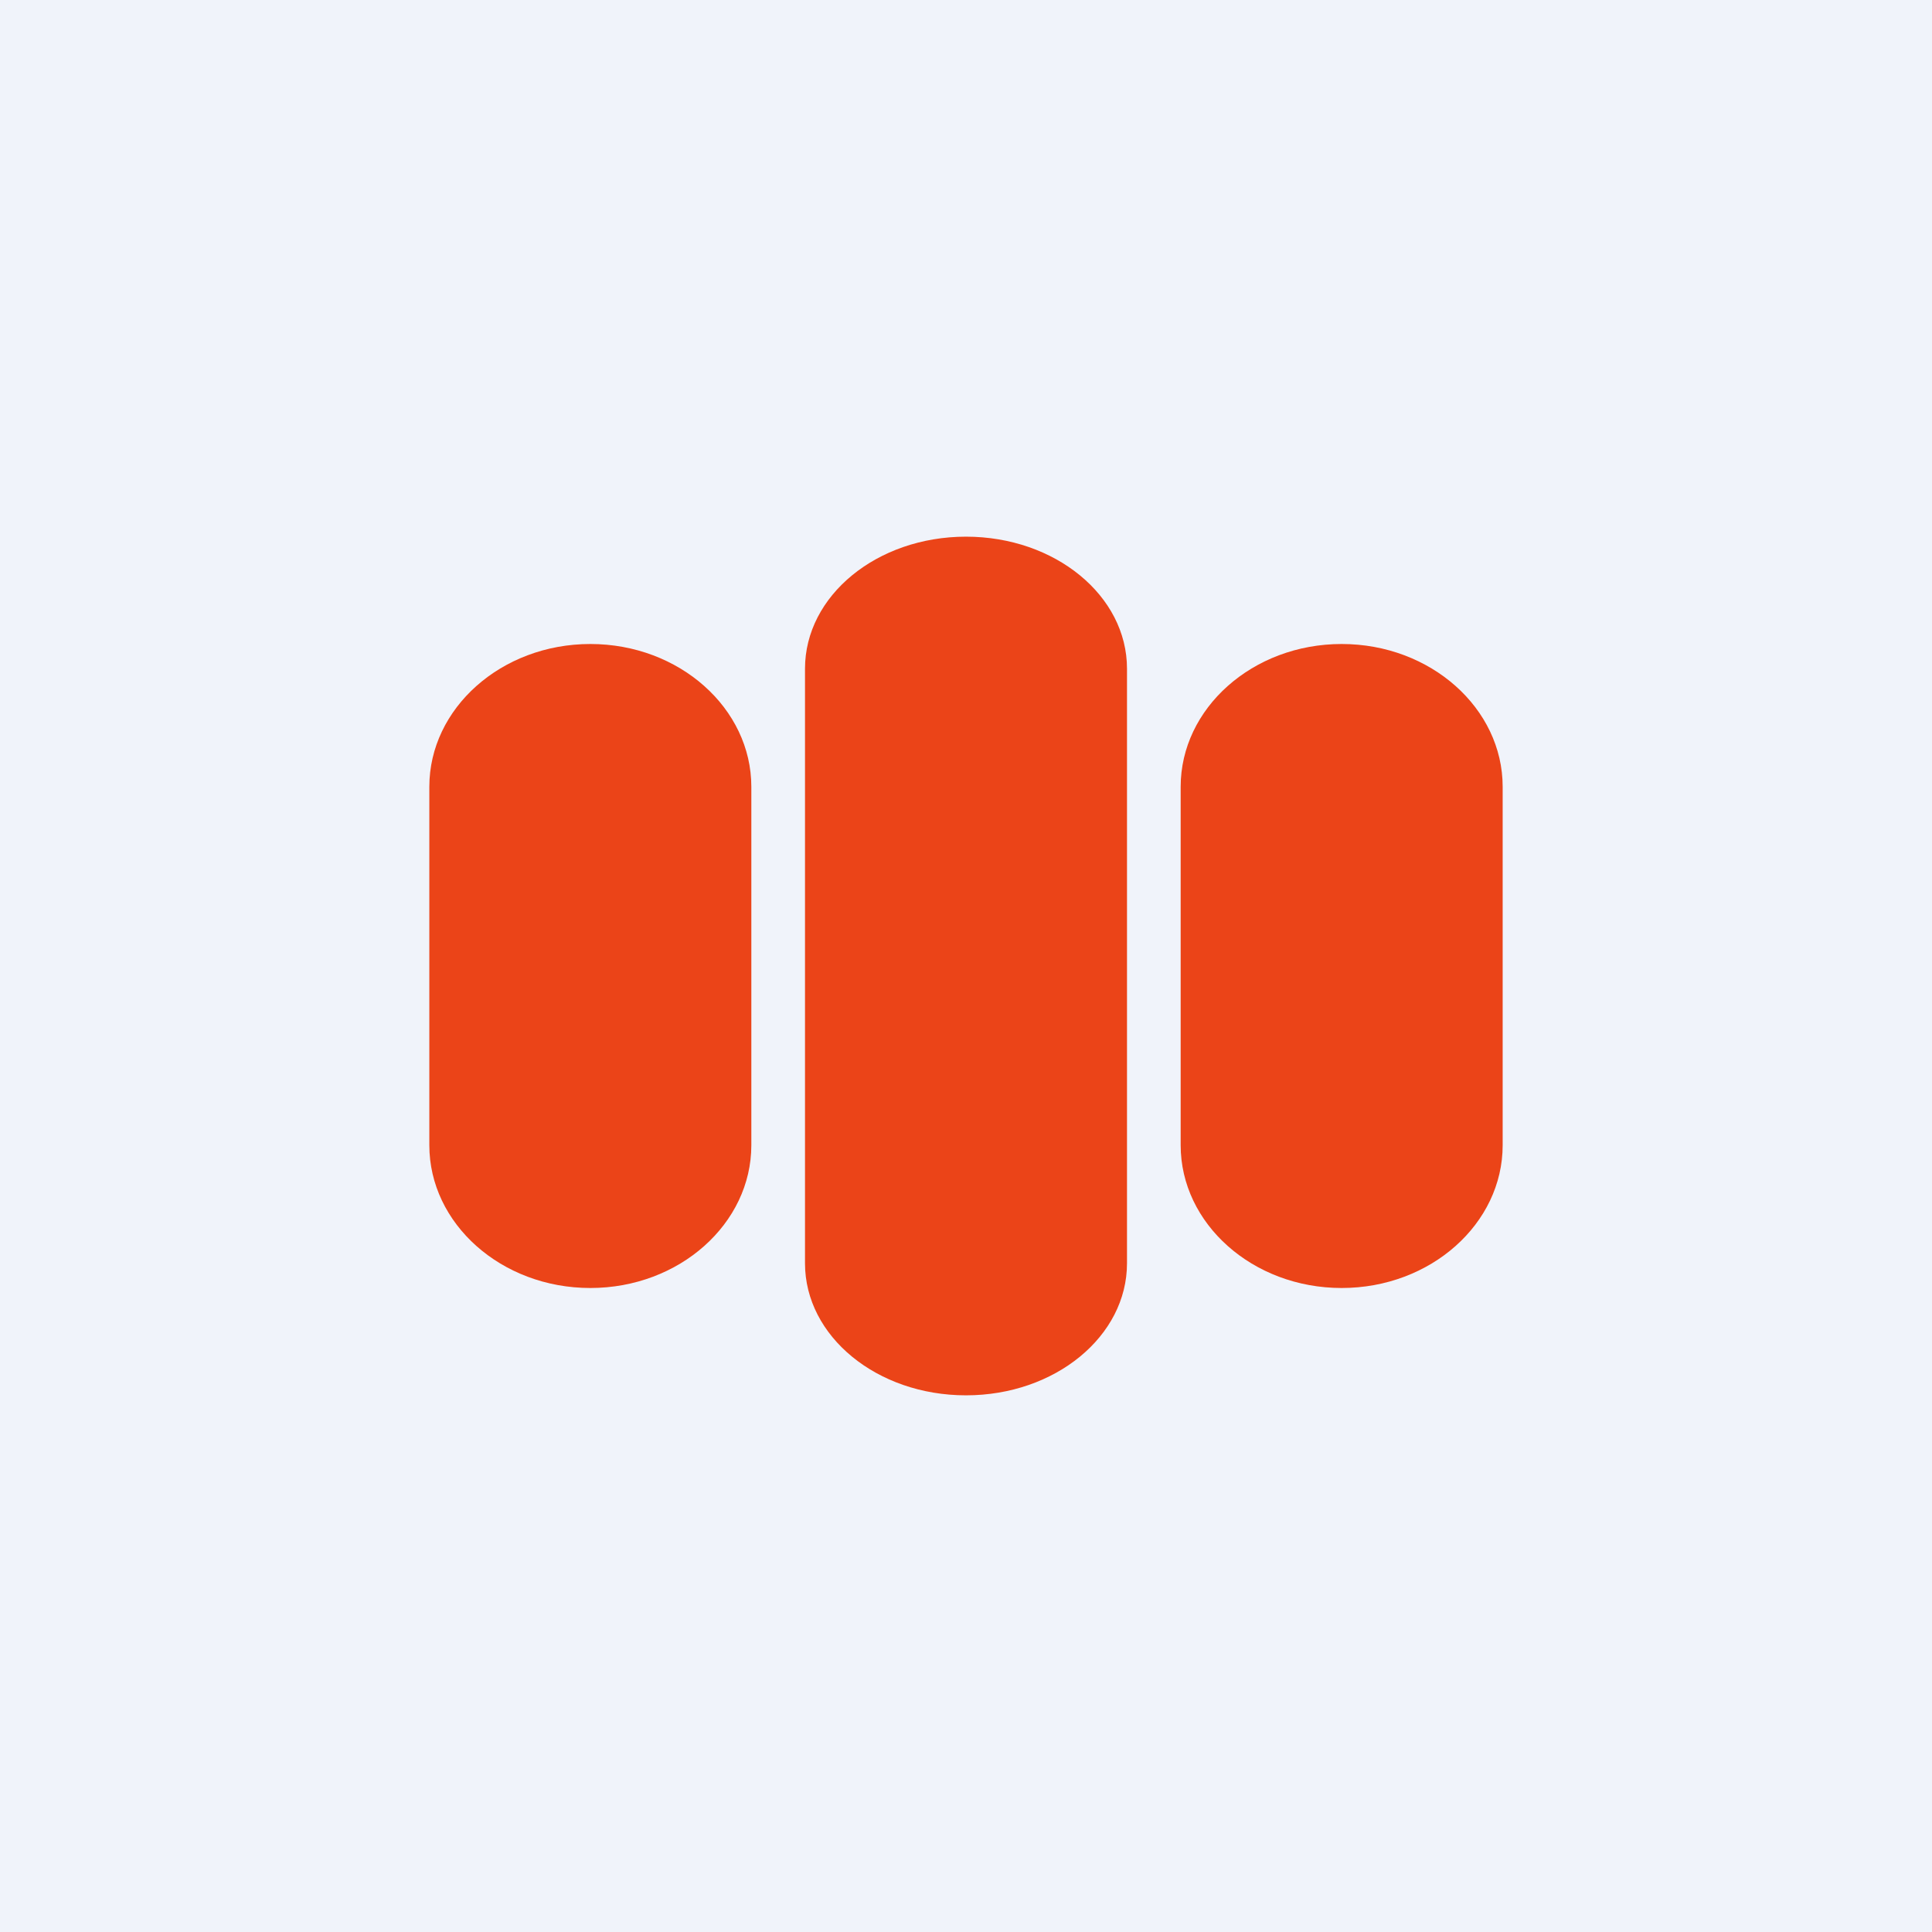 <!-- by TradingView --><svg width="18" height="18" viewBox="0 0 18 18" xmlns="http://www.w3.org/2000/svg"><path fill="#F0F3FA" d="M0 0h18v18H0z"/><path d="M9 5c-.83 0-1.5.55-1.5 1.23v5.54c0 .68.67 1.23 1.5 1.23s1.5-.55 1.5-1.23V6.23C10.5 5.55 9.83 5 9 5ZM4 7.33C4 6.6 4.67 6 5.5 6S7 6.6 7 7.33v3.34C7 11.4 6.33 12 5.5 12S4 11.4 4 10.67V7.33Zm7 0C11 6.6 11.67 6 12.5 6s1.5.6 1.5 1.33v3.34c0 .73-.67 1.33-1.5 1.33s-1.5-.6-1.5-1.33V7.33Z" fill="#EB4418"/></svg>